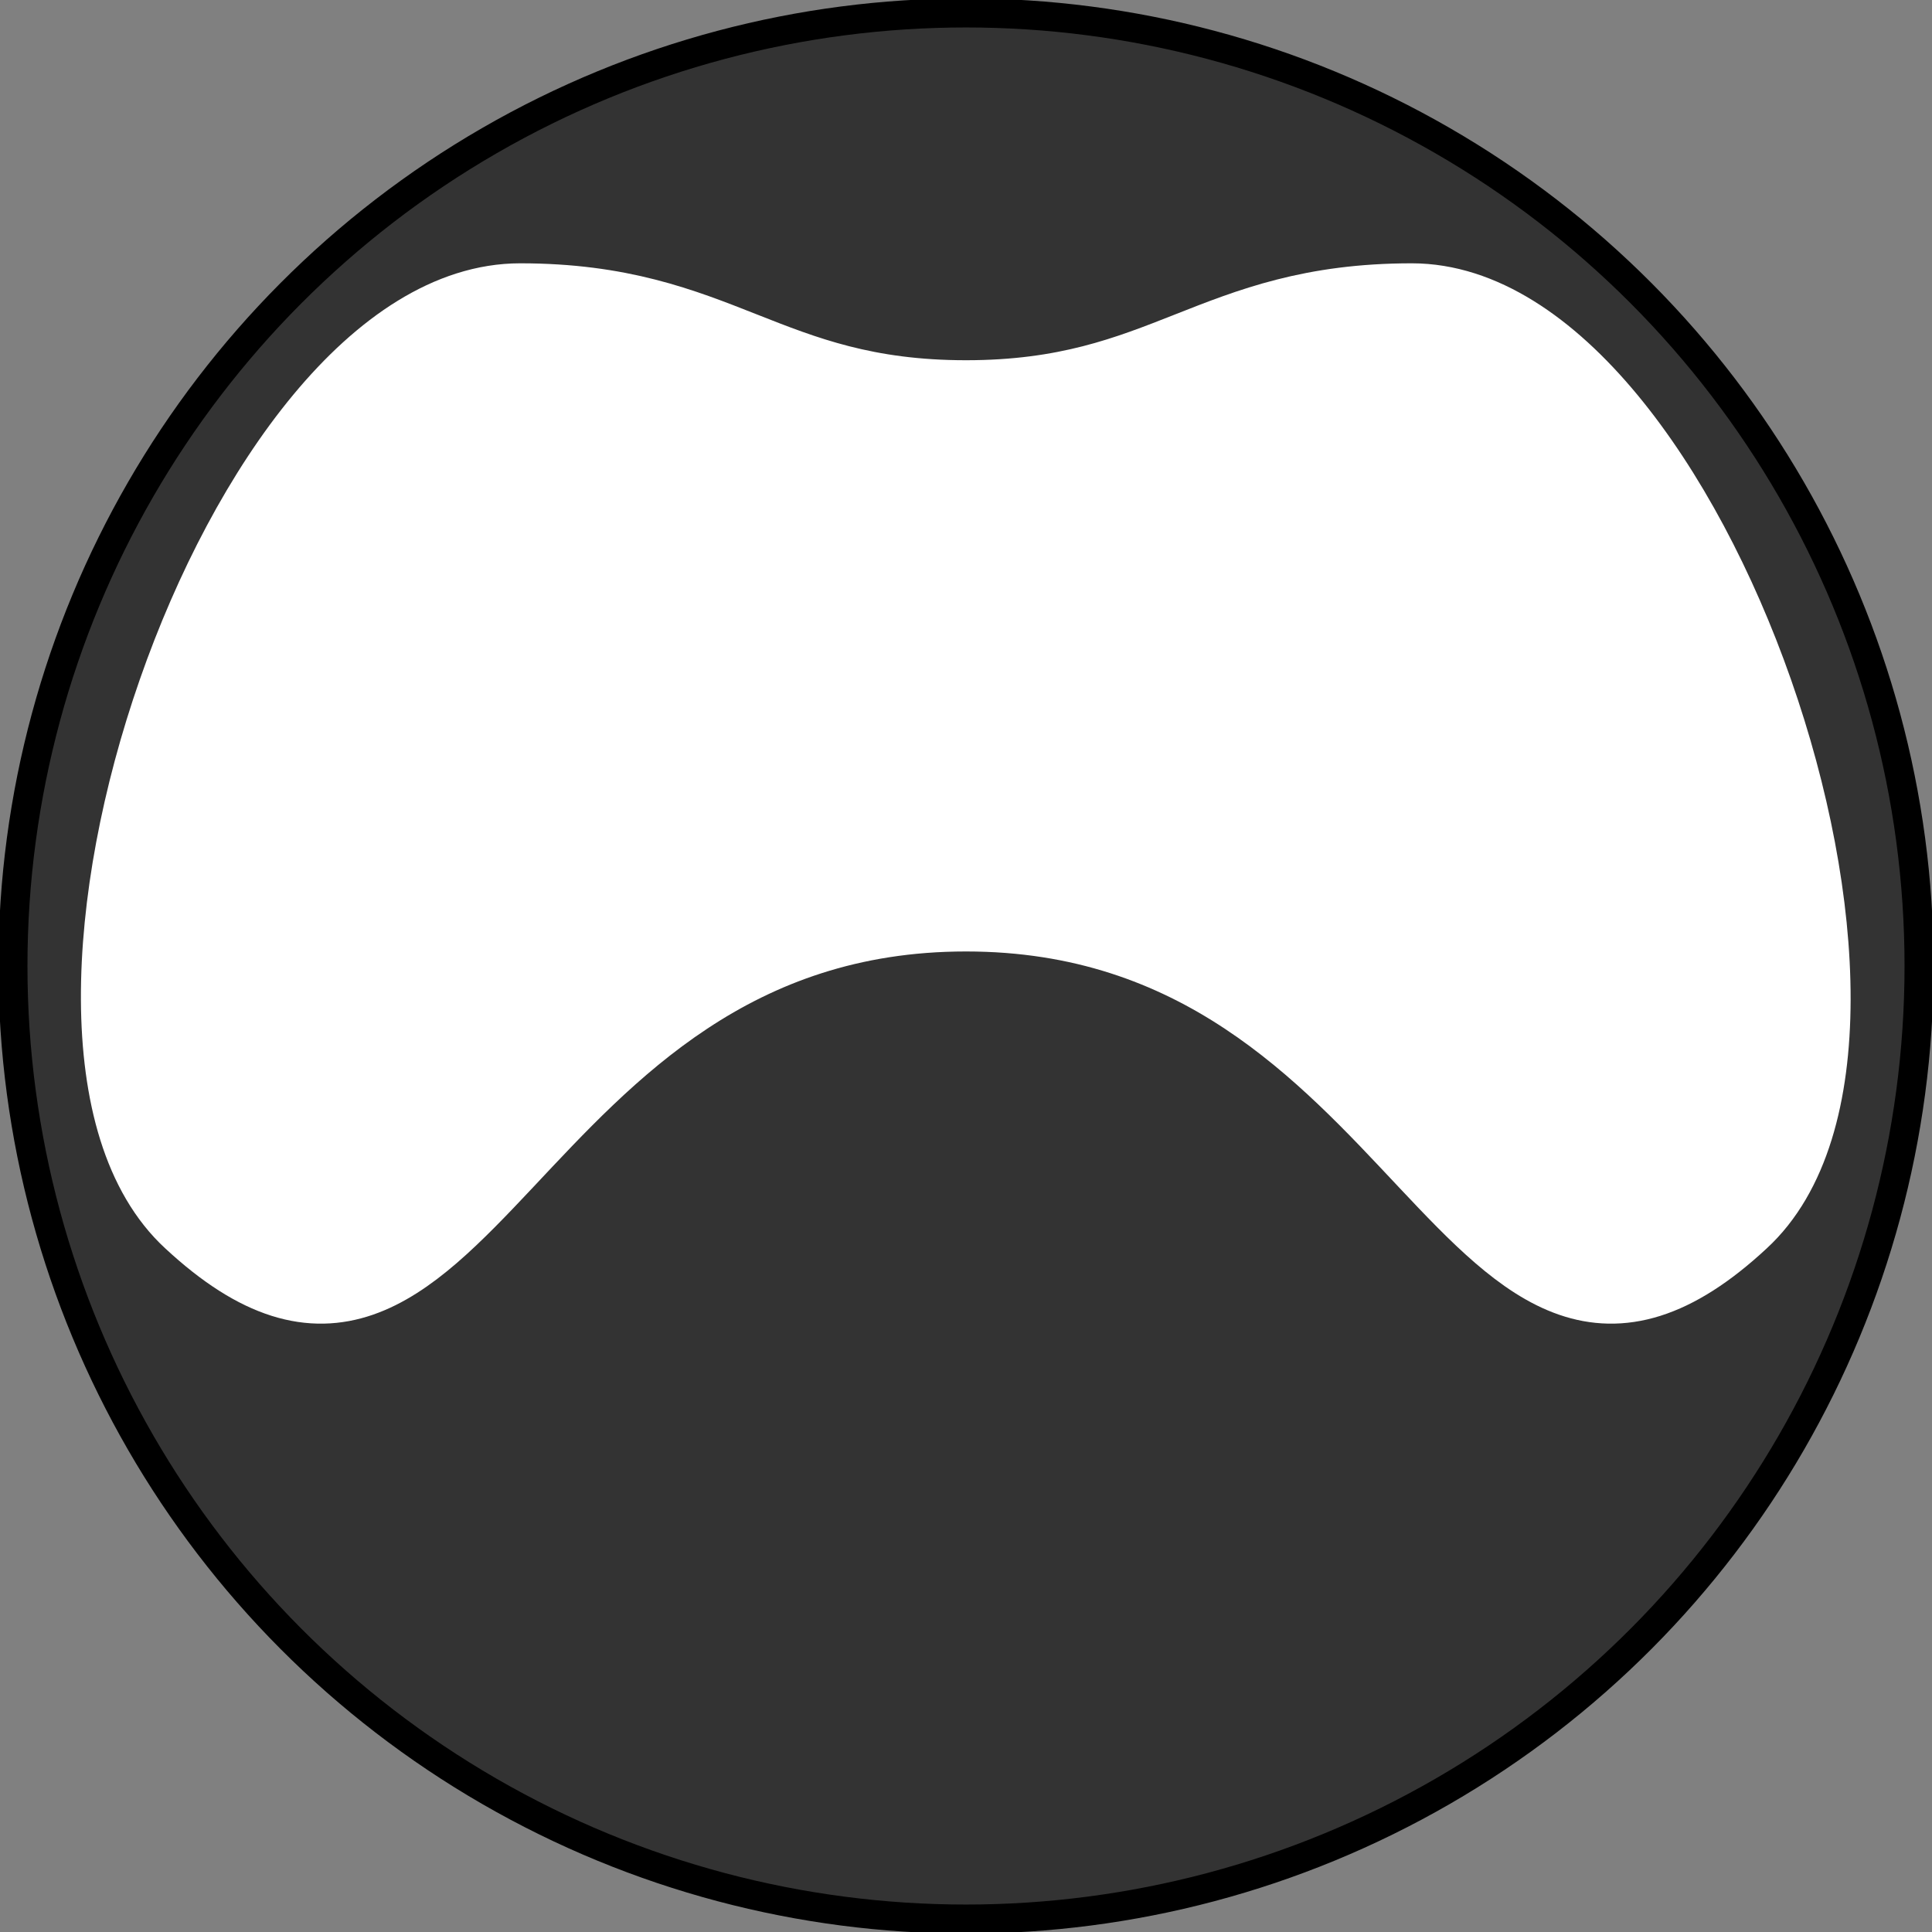 <?xml version="1.0" encoding="UTF-8"?>
<!DOCTYPE svg PUBLIC "-//W3C//DTD SVG 1.1//EN" "http://www.w3.org/Graphics/SVG/1.1/DTD/svg11.dtd">
<!-- Creator: CorelDRAW -->
<svg xmlns="http://www.w3.org/2000/svg" xml:space="preserve" width="12.838mm" height="12.838mm" style="shape-rendering:geometricPrecision; text-rendering:geometricPrecision; image-rendering:optimizeQuality; fill-rule:evenodd; clip-rule:evenodd"
viewBox="0 0 0.598 0.598"
 xmlns:xlink="http://www.w3.org/1999/xlink">
 <rect x="0" y="0" width="0.598" height="0.598" fill="#808080" stroke="none"/>
 <defs>
  <style type="text/css">
   <![CDATA[
    .str0 {stroke:black;stroke-width:0.009}
    .str1 {stroke:white;stroke-width:0.023}
    .fil0 {fill:#333333}
    .fil1 {fill:white}
   ]]>
  </style>
 </defs>
 <g id="Capa_x0020_1">
  <circle class="fil0 str0" cx="0.299" cy="0.299" r="0.295"/>
  <path class="fil1 str1" d="M0.299 0.123c0.062,0 0.076,-0.03 0.138,-0.03 0.086,0 0.164,0.228 0.102,0.285 -0.084,0.078 -0.096,-0.095 -0.24,-0.095 -0.144,0 -0.156,0.173 -0.24,0.095 -0.062,-0.057 0.015,-0.285 0.102,-0.285 0.062,0 0.076,0.03 0.138,0.03z"/>
 </g>
</svg>
